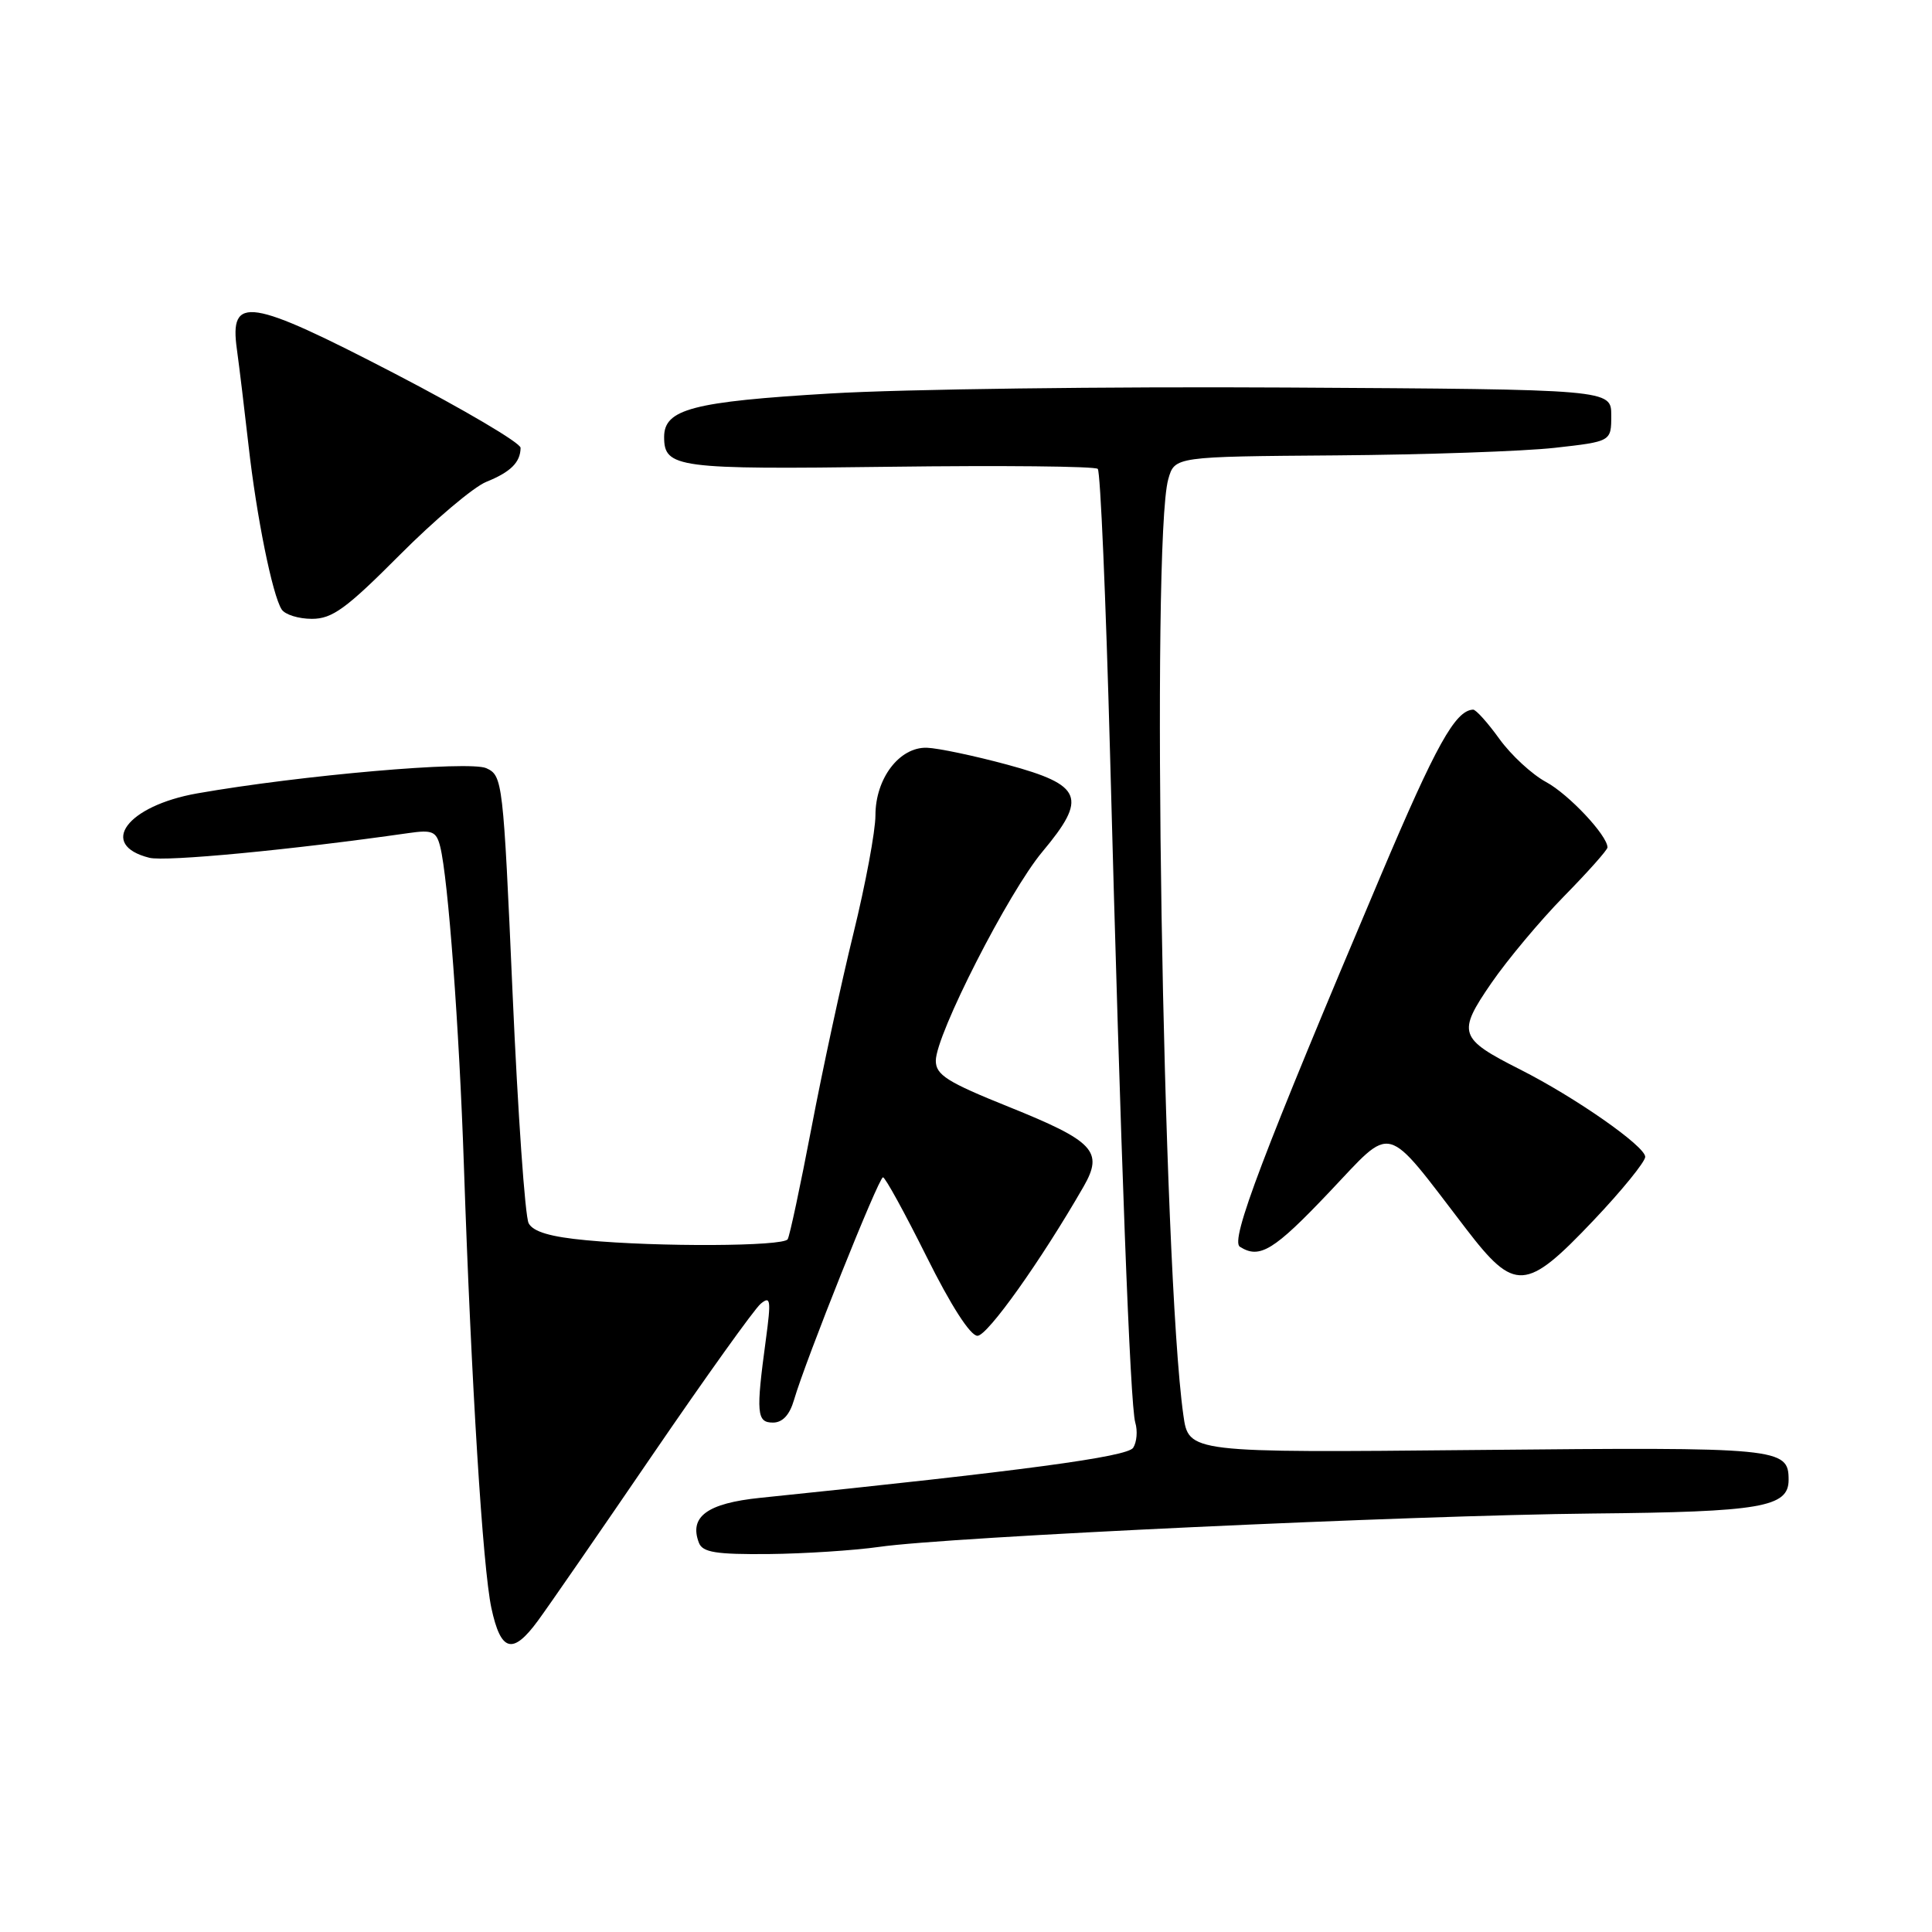 <?xml version="1.0" encoding="UTF-8" standalone="no"?>
<!DOCTYPE svg PUBLIC "-//W3C//DTD SVG 1.1//EN" "http://www.w3.org/Graphics/SVG/1.1/DTD/svg11.dtd" >
<svg xmlns="http://www.w3.org/2000/svg" xmlns:xlink="http://www.w3.org/1999/xlink" version="1.1" viewBox="0 0 256 256">
 <g >
 <path fill="currentColor"
d=" M 71.28 214.75 C 72.60 212.96 79.44 203.06 86.48 192.75 C 93.53 182.44 99.97 173.44 100.79 172.76 C 102.11 171.66 102.19 172.24 101.48 177.51 C 100.16 187.26 100.26 188.50 102.42 188.50 C 103.69 188.50 104.63 187.49 105.21 185.50 C 106.74 180.24 116.43 156.00 117.00 156.00 C 117.30 156.00 119.89 160.73 122.77 166.50 C 125.99 172.98 128.57 177.00 129.52 177.00 C 130.85 177.00 137.92 167.07 143.58 157.23 C 146.25 152.57 144.99 151.22 133.66 146.66 C 125.50 143.38 124.00 142.43 124.00 140.55 C 124.00 137.11 133.64 118.21 138.13 112.85 C 144.12 105.69 143.46 104.03 133.50 101.33 C 129.10 100.14 124.30 99.13 122.82 99.08 C 119.18 98.97 116.00 103.14 116.00 108.04 C 116.00 110.12 114.69 117.14 113.09 123.66 C 111.49 130.17 108.98 141.78 107.52 149.46 C 106.05 157.14 104.64 163.78 104.37 164.21 C 103.78 165.16 87.20 165.24 77.71 164.34 C 72.96 163.90 70.65 163.22 70.05 162.09 C 69.57 161.20 68.62 147.50 67.92 131.64 C 66.68 103.44 66.60 102.78 64.44 101.79 C 62.19 100.77 39.84 102.72 26.12 105.13 C 16.81 106.78 12.97 111.95 19.79 113.66 C 21.93 114.20 38.61 112.61 54.12 110.39 C 57.29 109.93 57.82 110.16 58.33 112.19 C 59.38 116.38 60.85 136.14 61.47 154.50 C 62.45 183.36 63.97 207.75 65.11 213.07 C 66.36 218.89 67.93 219.32 71.28 214.75 Z  M 116.50 204.97 C 125.69 203.64 186.86 200.79 211.00 200.55 C 233.37 200.34 237.00 199.71 237.00 196.09 C 237.00 191.84 235.89 191.74 195.75 192.13 C 157.50 192.50 157.50 192.50 156.80 187.50 C 154.06 168.04 152.51 71.64 154.80 63.50 C 155.65 60.50 155.65 60.50 177.07 60.34 C 188.86 60.25 201.88 59.80 206.00 59.34 C 213.50 58.50 213.50 58.50 213.50 55.05 C 213.50 51.60 213.50 51.60 170.50 51.35 C 146.85 51.21 119.62 51.56 110.00 52.14 C 91.79 53.22 88.00 54.21 88.00 57.90 C 88.00 62.00 89.69 62.22 117.89 61.85 C 132.70 61.66 145.11 61.78 145.46 62.13 C 145.81 62.48 146.53 79.35 147.08 99.63 C 148.51 153.41 149.75 186.22 150.43 188.50 C 150.76 189.60 150.63 191.10 150.15 191.84 C 149.36 193.04 135.59 194.89 100.74 198.47 C 93.71 199.19 91.28 200.97 92.61 204.43 C 93.10 205.70 94.87 205.98 101.86 205.92 C 106.61 205.87 113.20 205.44 116.50 204.97 Z  M 211.11 161.75 C 214.90 157.76 217.99 153.95 218.00 153.29 C 218.00 151.88 208.76 145.42 201.44 141.72 C 193.29 137.60 193.06 136.89 197.60 130.28 C 199.75 127.16 204.09 121.97 207.25 118.75 C 210.41 115.53 213.00 112.62 213.00 112.29 C 213.00 110.71 207.86 105.24 204.86 103.62 C 203.00 102.62 200.22 100.05 198.67 97.90 C 197.13 95.76 195.56 94.01 195.19 94.03 C 192.83 94.14 190.28 98.72 182.95 116.04 C 167.26 153.08 162.98 164.37 164.29 165.20 C 166.90 166.86 168.78 165.72 176.12 157.98 C 184.75 148.90 183.27 148.50 194.25 162.81 C 200.72 171.25 202.18 171.16 211.11 161.75 Z  M 52.95 73.55 C 57.58 68.90 62.75 64.53 64.43 63.85 C 67.66 62.55 68.96 61.26 68.98 59.34 C 68.99 58.70 61.50 54.28 52.34 49.52 C 32.98 39.47 30.38 39.07 31.39 46.29 C 31.71 48.61 32.40 54.33 32.93 59.00 C 33.99 68.45 36.09 78.83 37.32 80.75 C 37.76 81.44 39.56 82.00 41.33 82.00 C 44.03 82.00 45.88 80.65 52.95 73.55 Z "/>
</g>
</svg>